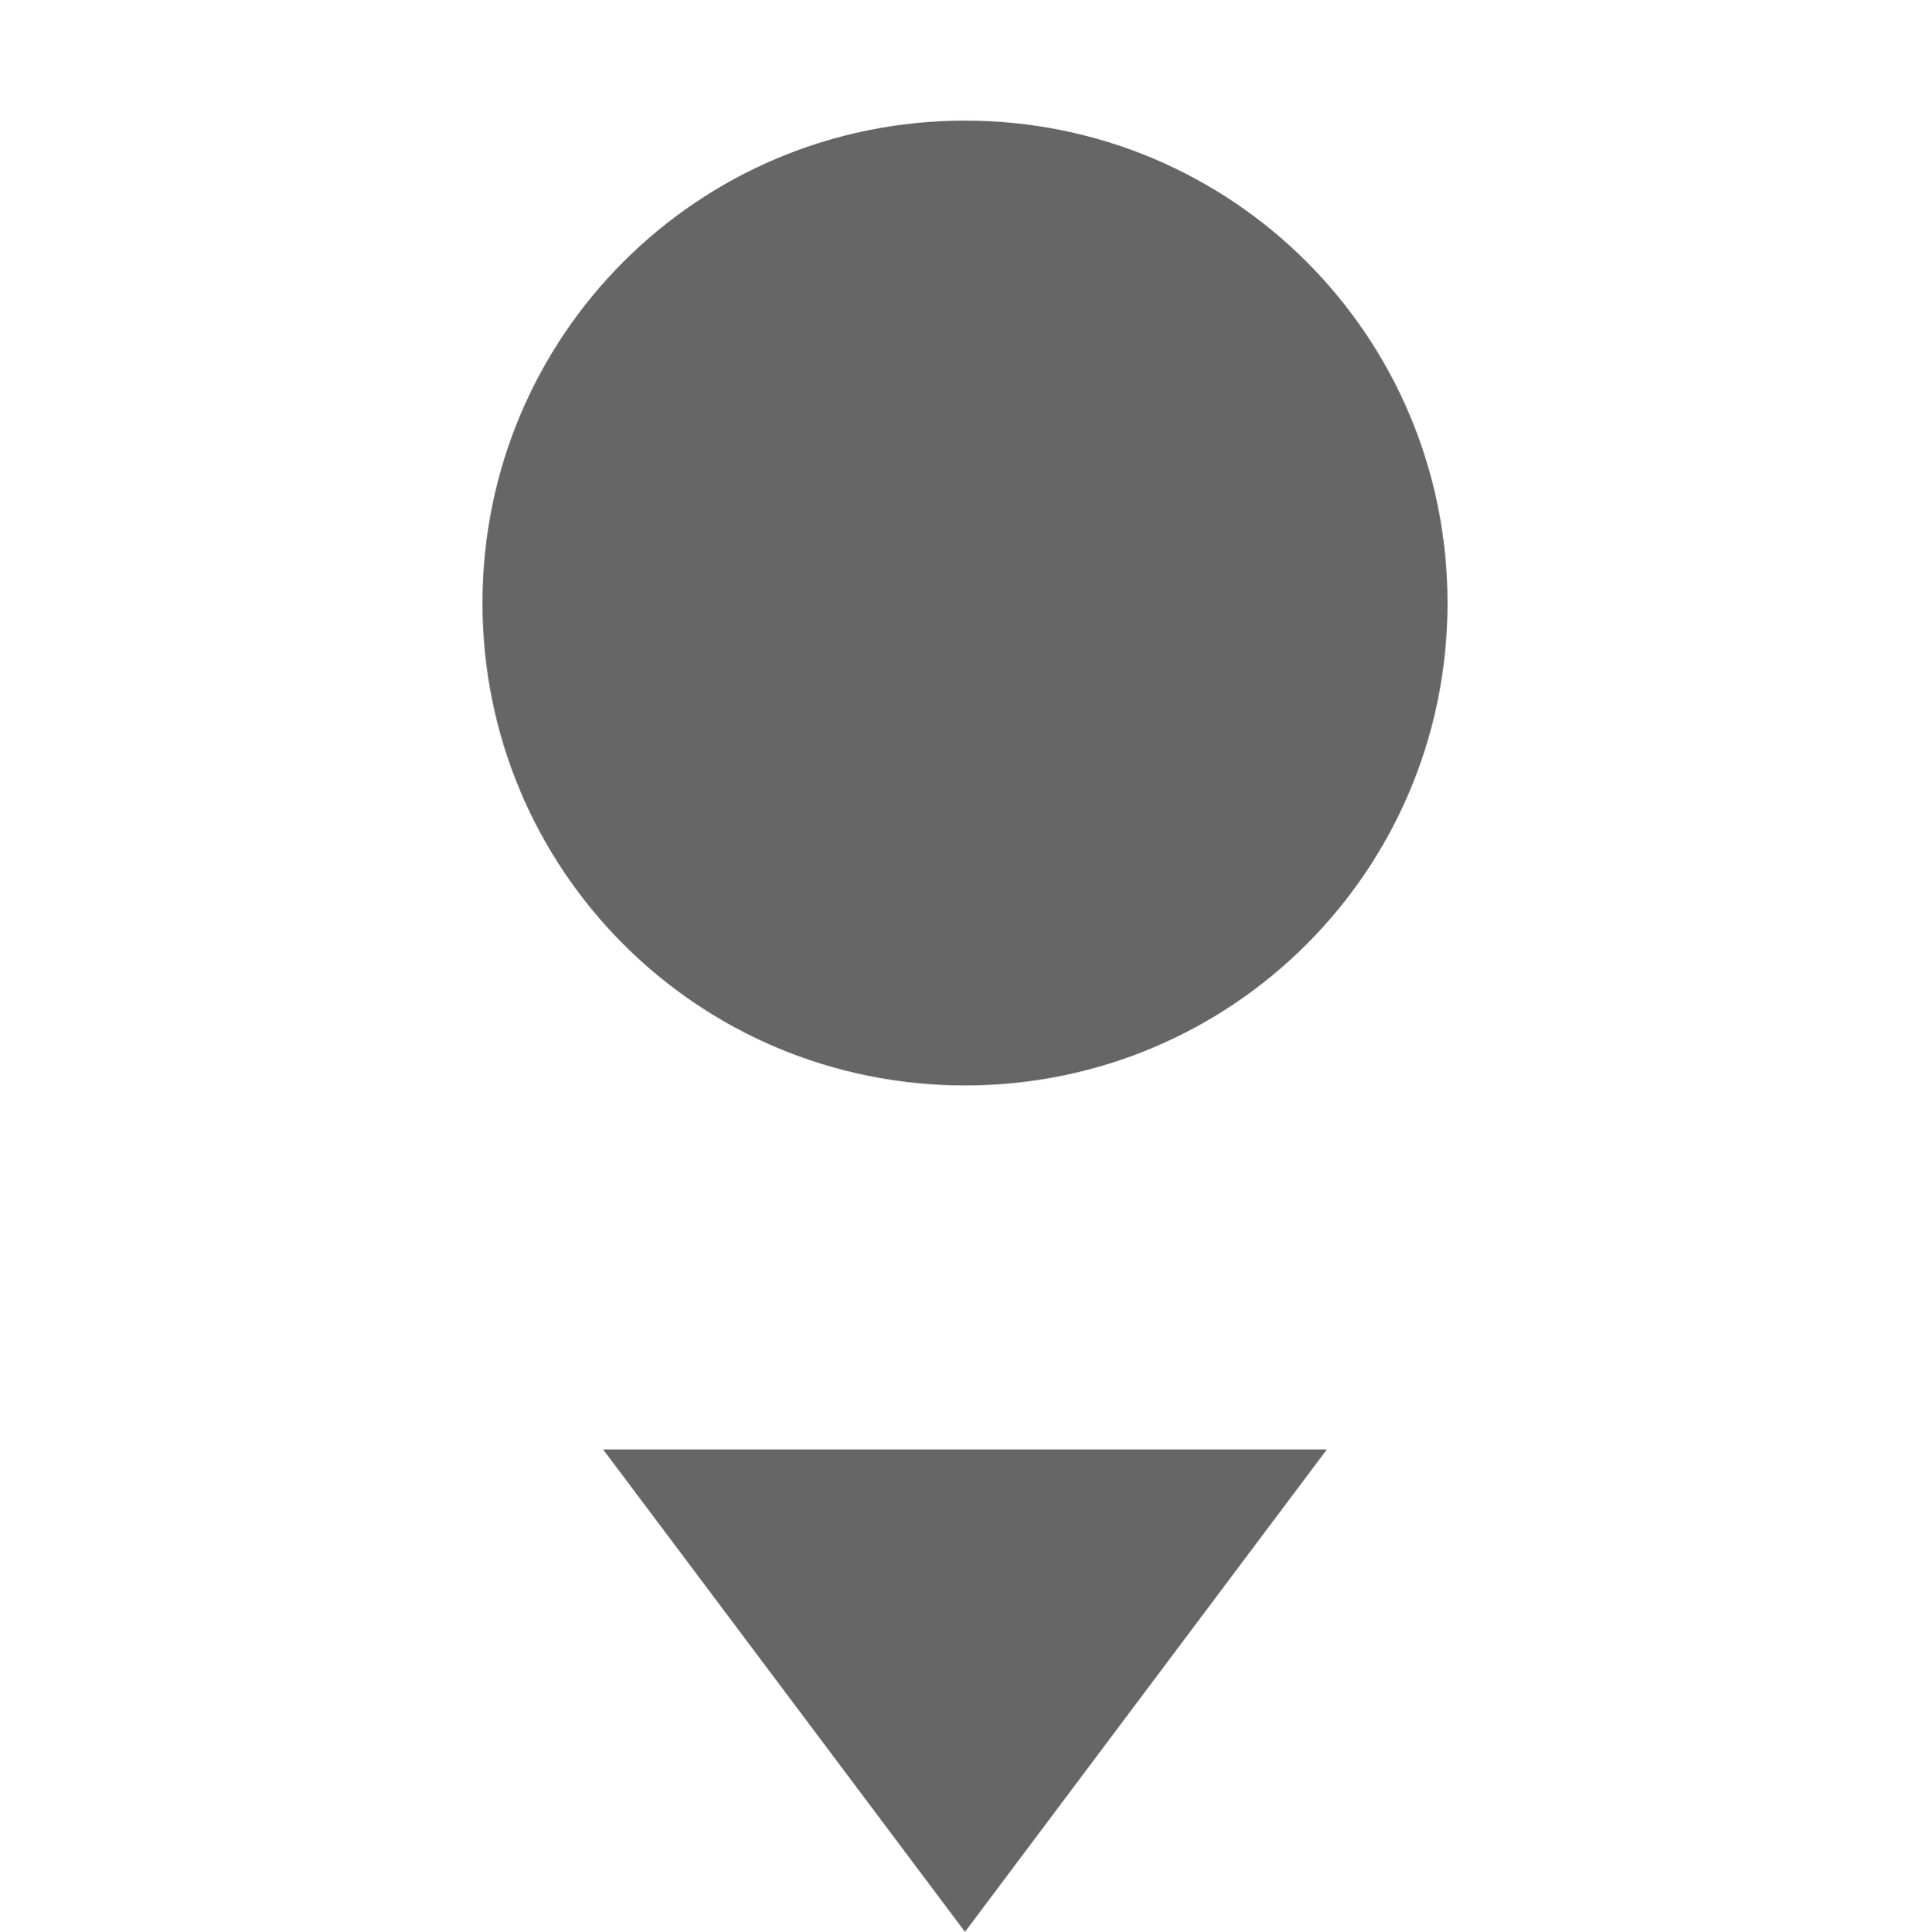 <svg height='16.018' width='16' xmlns='http://www.w3.org/2000/svg'>
    <g transform='translate(-333 -125)'>
        
        <path d='M338 137.018l3 4 3-4z' fill='#666'/>
        <path color='#000' d='M341 126c2.215 0 4 1.785 4 4s-1.785 4-4 4-4-1.785-4-4 1.785-4 4-4z' fill='#666' font-family='sans-serif' font-weight='400' overflow='visible' style='line-height:normal;font-variant-ligatures:normal;font-variant-position:normal;font-variant-caps:normal;font-variant-numeric:normal;font-variant-alternates:normal;font-feature-settings:normal;text-indent:0;text-align:start;text-decoration-line:none;text-decoration-style:solid;text-decoration-color:#000;text-transform:none;text-orientation:mixed;shape-padding:0;isolation:auto;mix-blend-mode:normal' white-space='normal'/>
    </g>
</svg>

